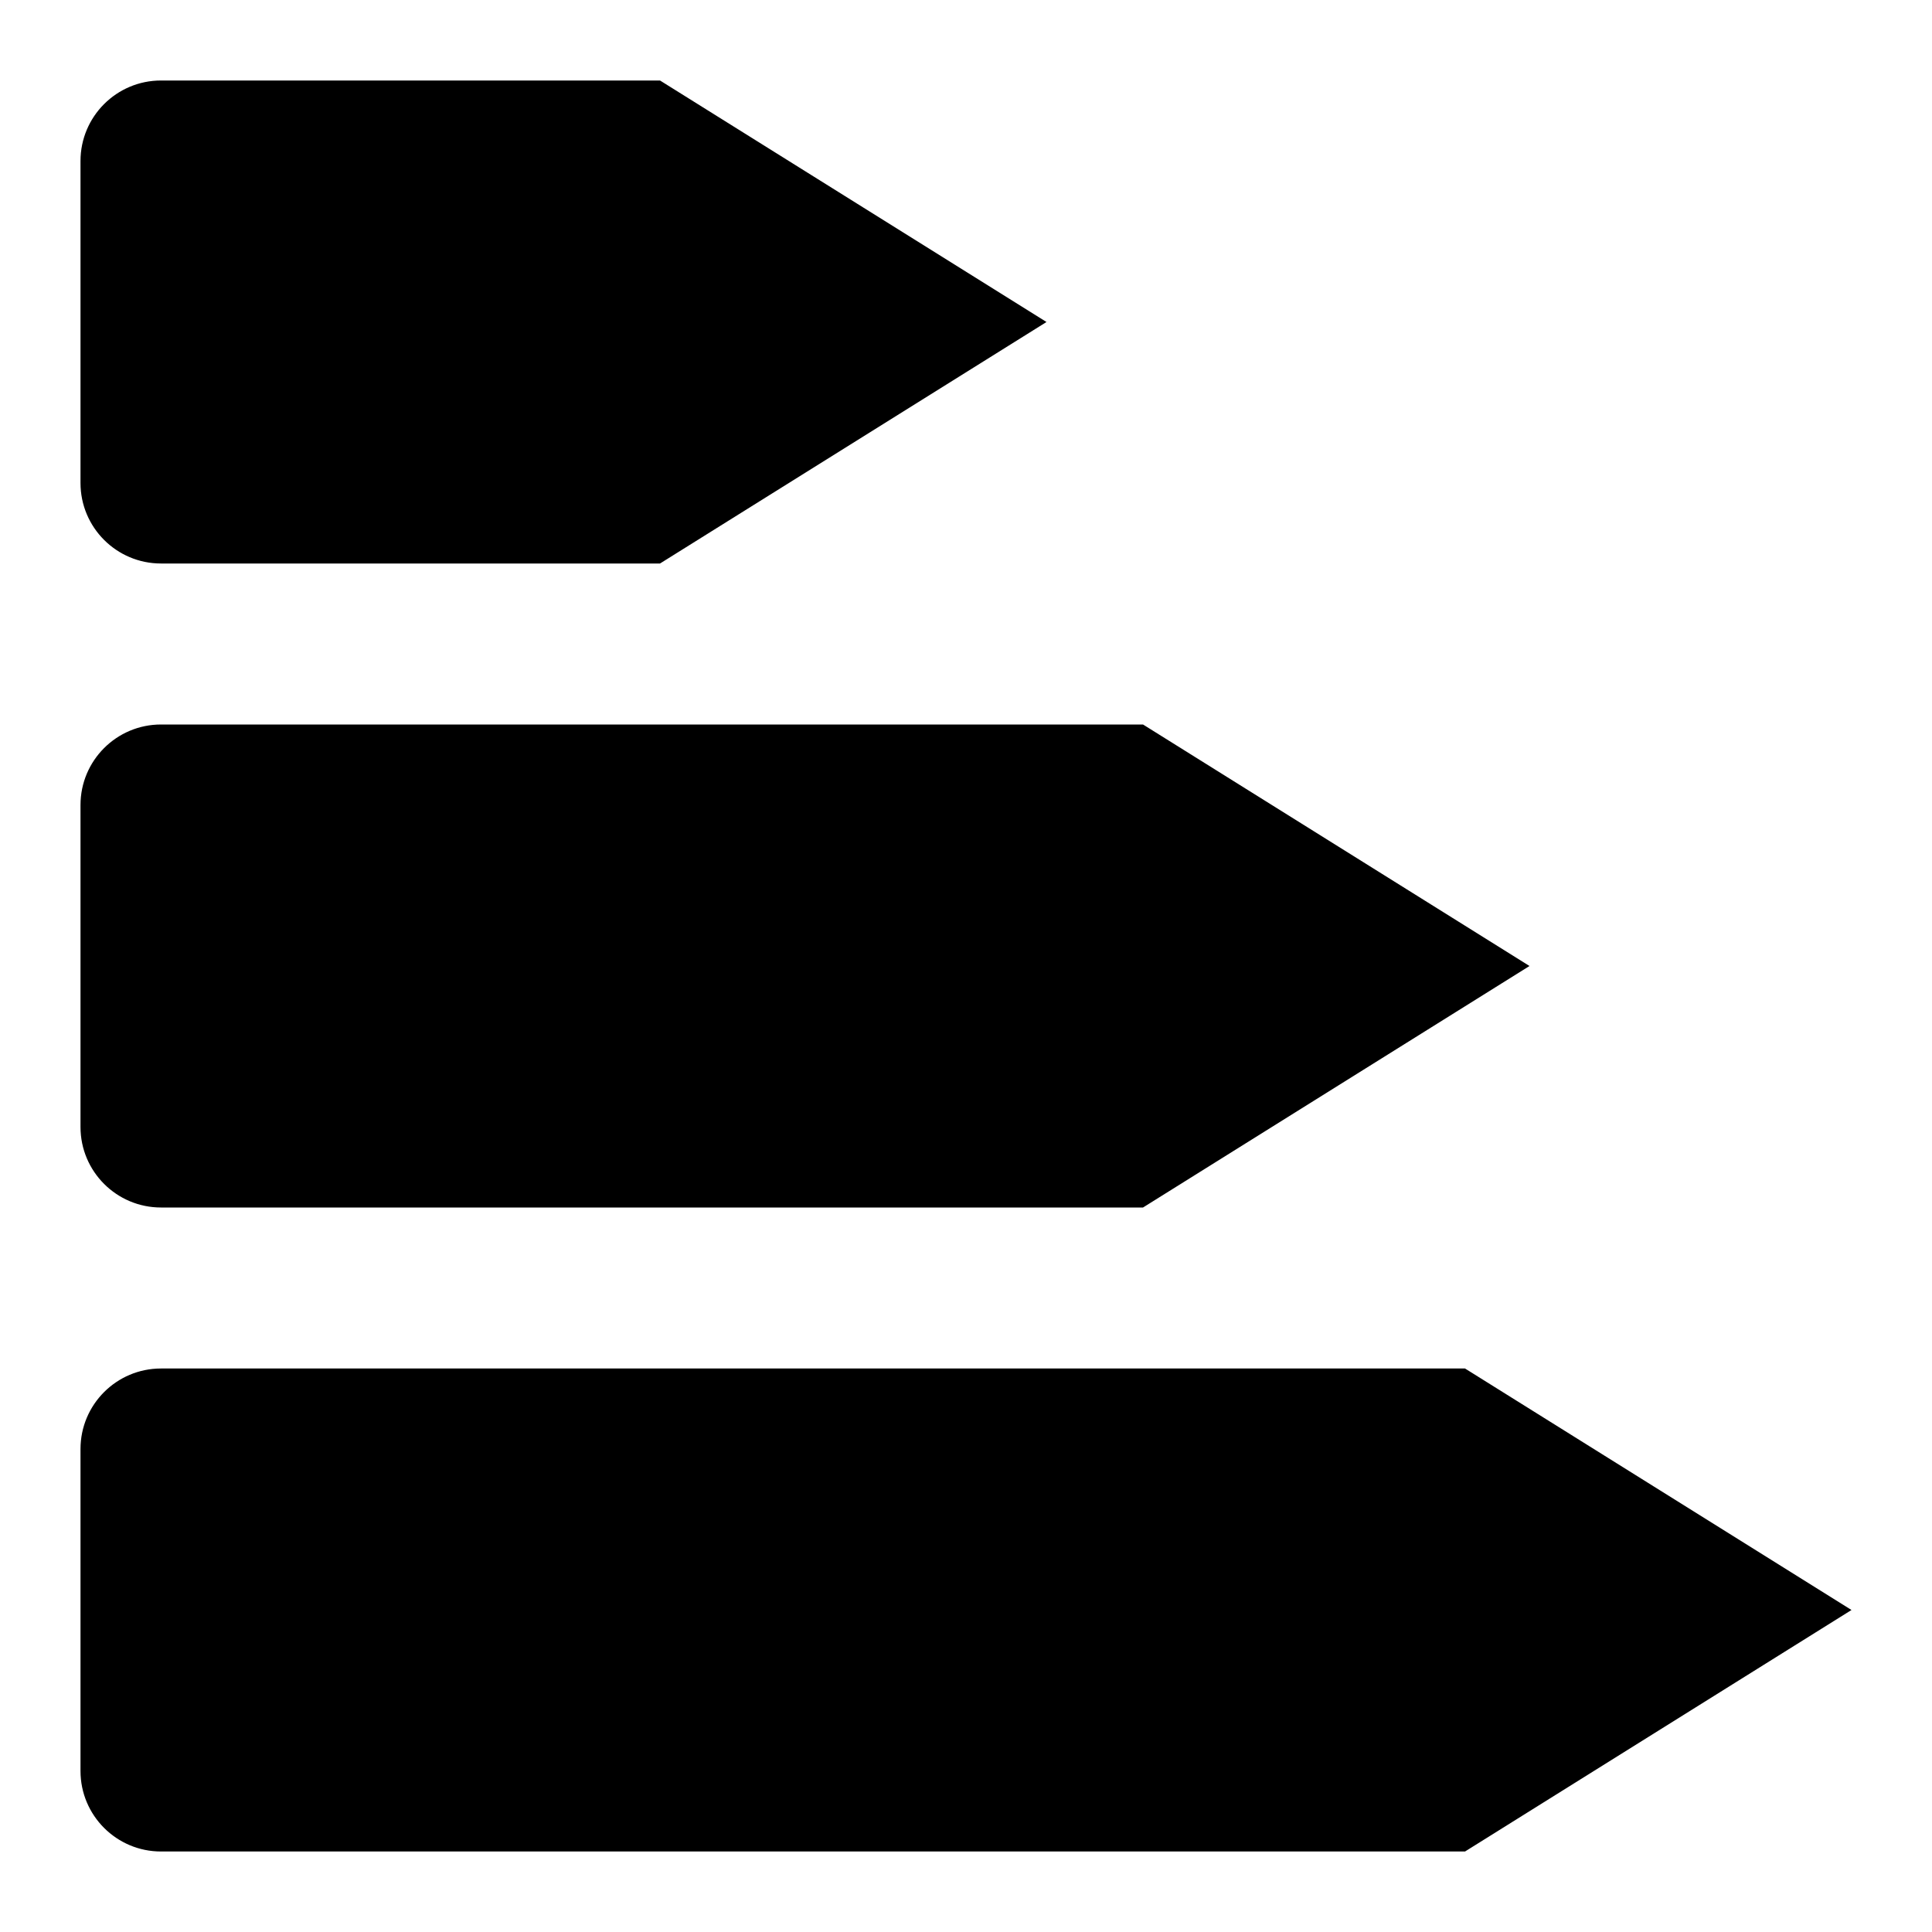 <svg viewBox="0 0 24 24"><path d="M2 7H8.199L13 4L8.199 1H2C1.448 1 1 1.448 1 2V6C1 6.552 1.448 7 2 7ZM2 15H14.199L19 12L14.199 9H2C1.448 9 1 9.448 1 10V14C1 14.552 1.448 15 2 15ZM18.199 17H2C1.448 17 1 17.448 1 18V22C1 22.552 1.448 23 2 23H18.199L23 20L18.199 17Z"/></svg>